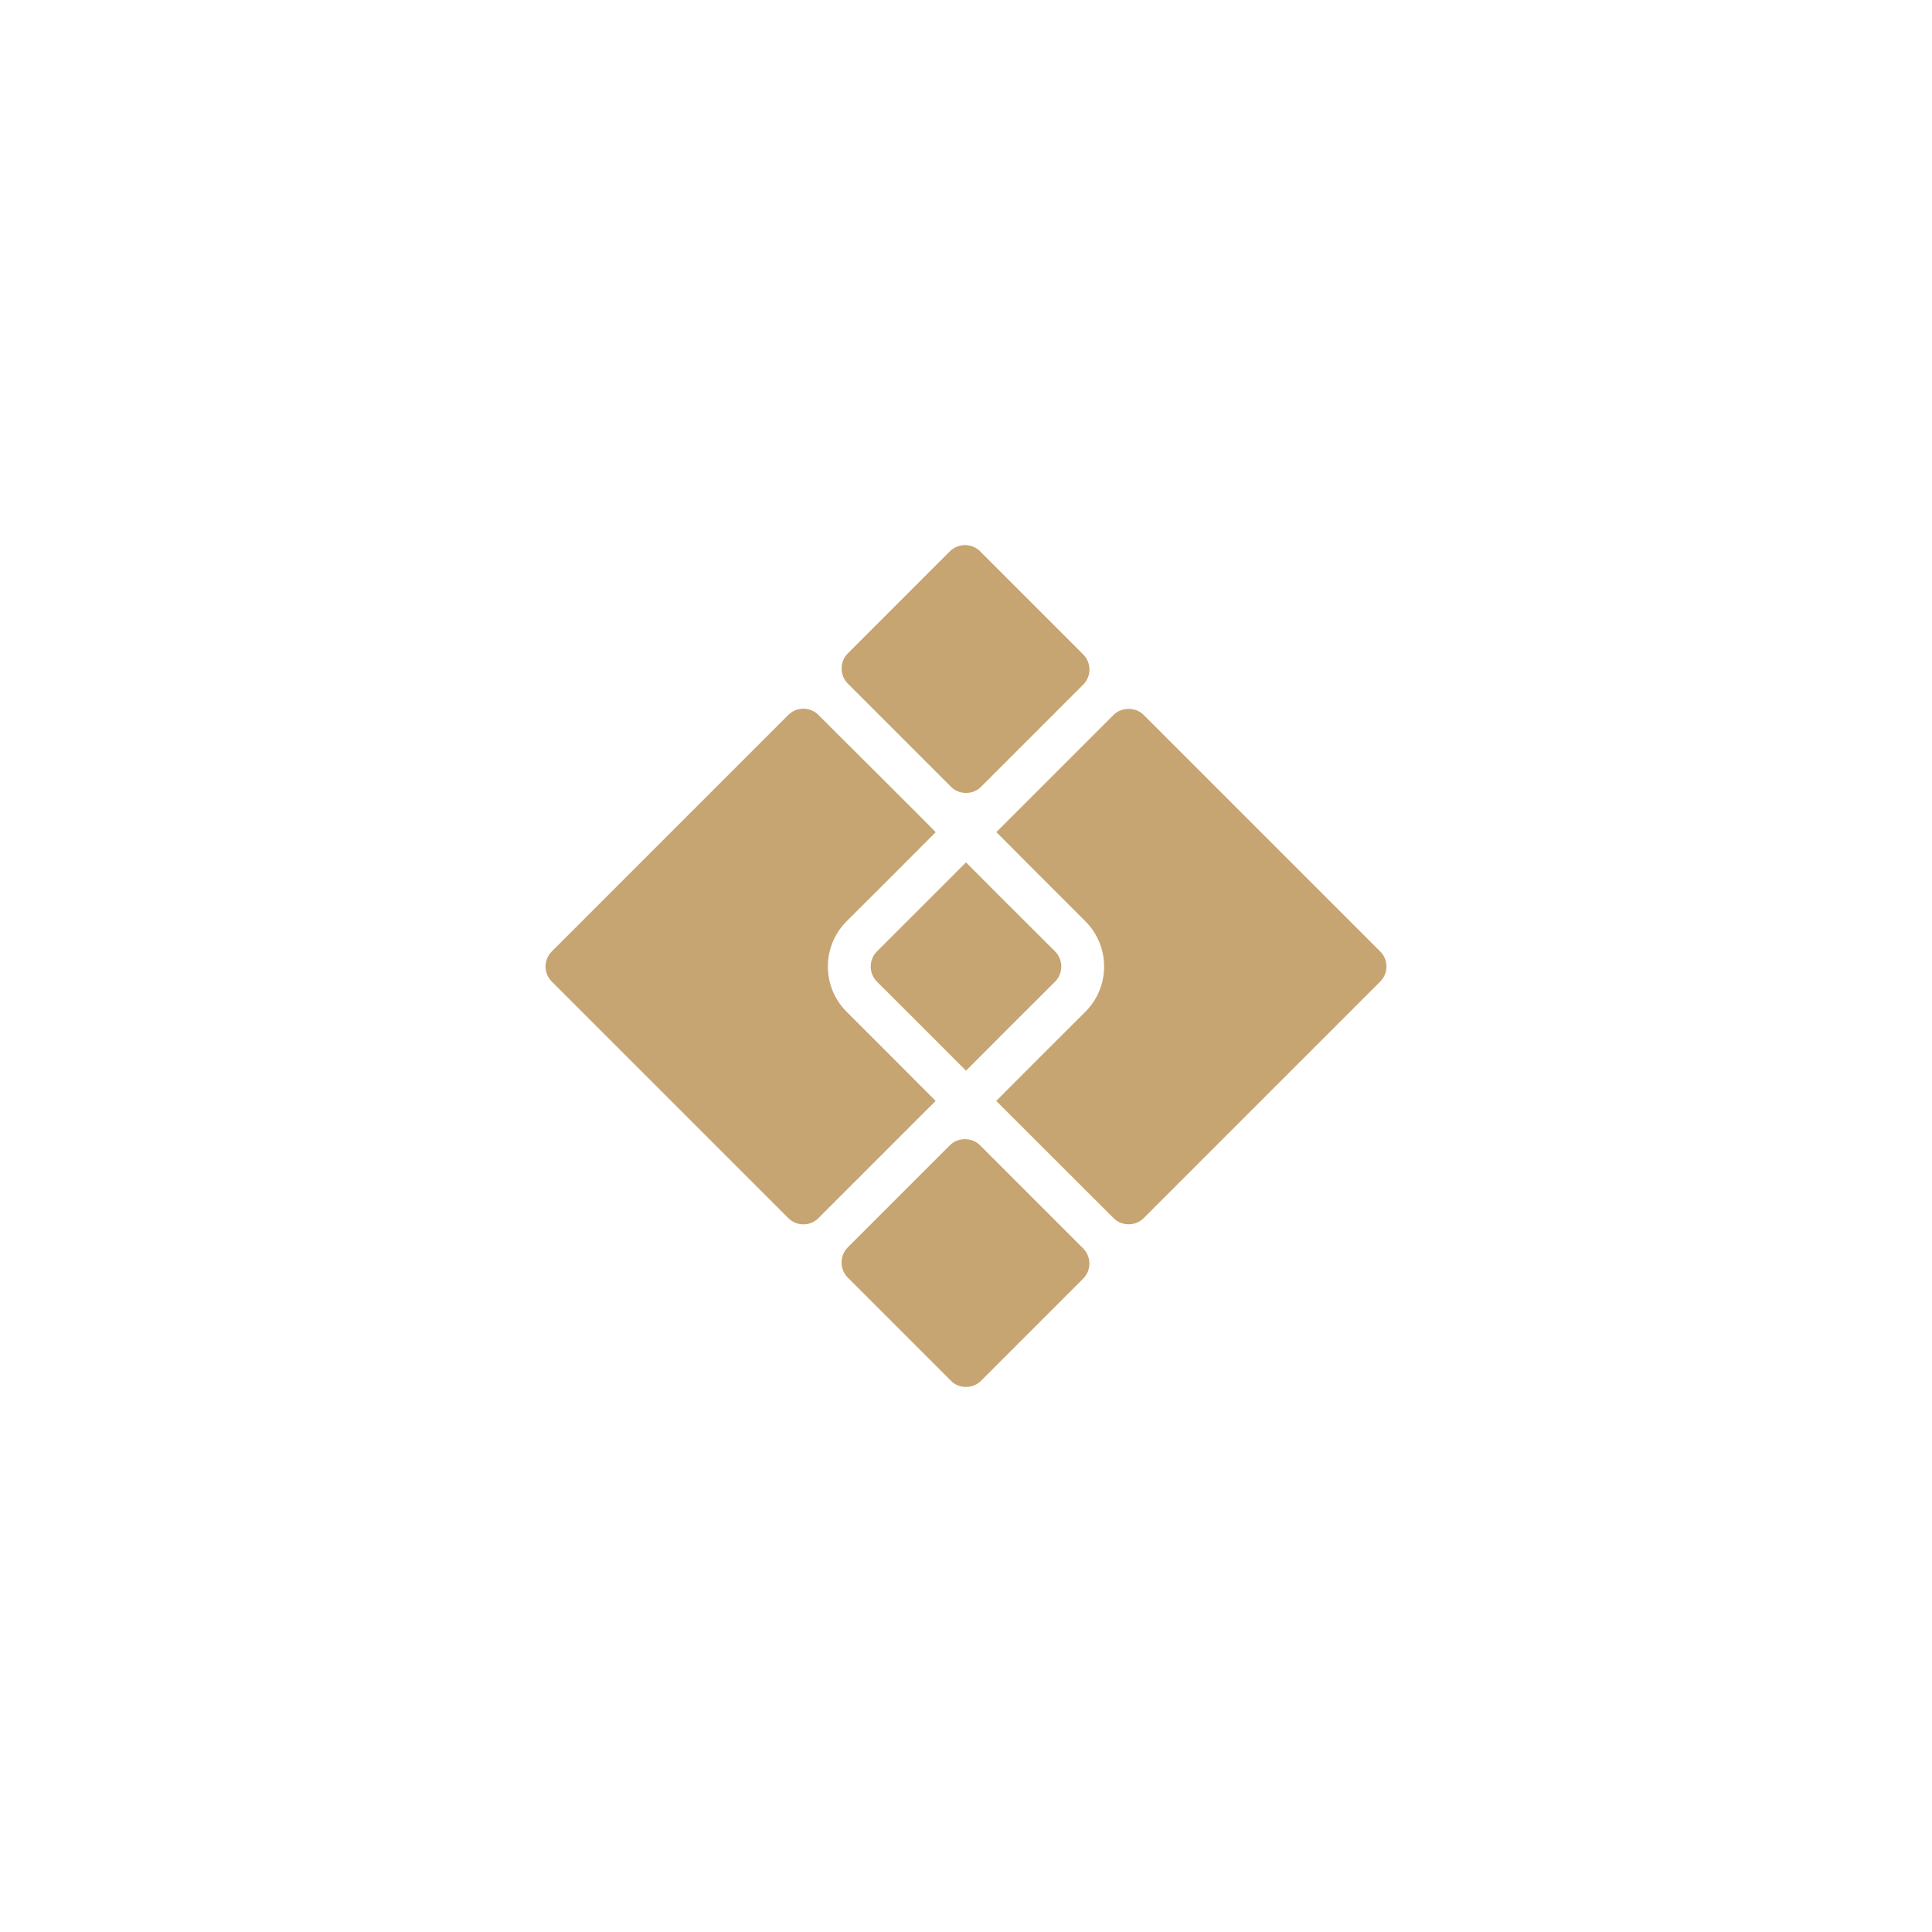 <?xml version="1.0" encoding="UTF-8"?>
<svg id="Camada_1" data-name="Camada 1" xmlns="http://www.w3.org/2000/svg" width="1080" height="1080" viewBox="0 0 1080 1080">
  <path d="m622.461,399.67l-65.491,65.492,16.891,16.97,32.825,32.825c14.023,13.943,14.023,36.729,0,50.672-11.2,11.12-39.075,38.996-49.795,49.796l65.57,65.491c4.435,4.619,12.411,4.638,16.891-0l132.177-132.177c4.701-4.621,4.701-12.269,0-16.89l-132.177-132.177c-4.462-4.541-12.429-4.541-16.891-0Z" style="fill: #c7a572;"/>
  <path d="m528.997,493.108c-10.024,9.925-28.311,28.375-38.792,38.74-4.621,4.621-4.621,12.269 0,16.891,11.135,11.094,39.083,38.975,49.795,49.795,14.753-14.804,34.623-34.701,49.796-49.795,4.621-4.621,4.621-12.27-0-16.891l-32.905-32.825-16.891-16.971-11.003,11.056Z" style="fill: #c7a572;"/>
  <path d="m523.03,465.242c.392-.074-65.57-65.491-65.491-65.572-4.621-4.7-12.19-4.7-16.891 0l-132.177,132.177c-4.701,4.621-4.701,12.269,0,16.89l132.177,132.177c2.39,2.39,5.418,3.506,8.445,3.506,3.107,0,6.135-1.115,8.445-3.506l65.491-65.491c-10.509-10.599-38.782-38.87-49.716-49.796-14.023-13.943-14.023-36.729 0-50.672,11.154-11.075,39.04-38.96,49.715-49.715Z" style="fill: #c7a572;"/>
  <path d="m539.436,304.691c-3.154,0-6.253,1.295-8.45,3.493-3.547,3.46-30.101,30.163-32.845,32.845.001,0-24.201,24.202-24.201,24.202-4.62,4.62-4.676,12.225,0,16.901l57.633,57.633c4.423,4.651,12.477,4.657,16.901,0,3.673-3.614,26.064-26.106,29.127-29.126l27.92-27.92c4.676-4.676,4.62-12.281,0-16.901l-57.633-57.633c-2.197-2.197-5.295-3.493-8.451-3.493Z" style="fill: #c7a572;"/>
  <path d="m530.962,640.237c-15.347,15.414-41.762,41.714-57.046,57.047-4.62,4.619-4.676,12.225,0,16.901l57.633,57.633c4.423,4.651,12.477,4.657,16.901,0,15.29-15.282,41.691-41.697,57.046-57.046,4.676-4.676,4.619-12.281,0-16.901l-57.633-57.633c-4.408-4.595-12.493-4.607-16.901,0Z" style="fill: #c7a572;"/>
</svg>